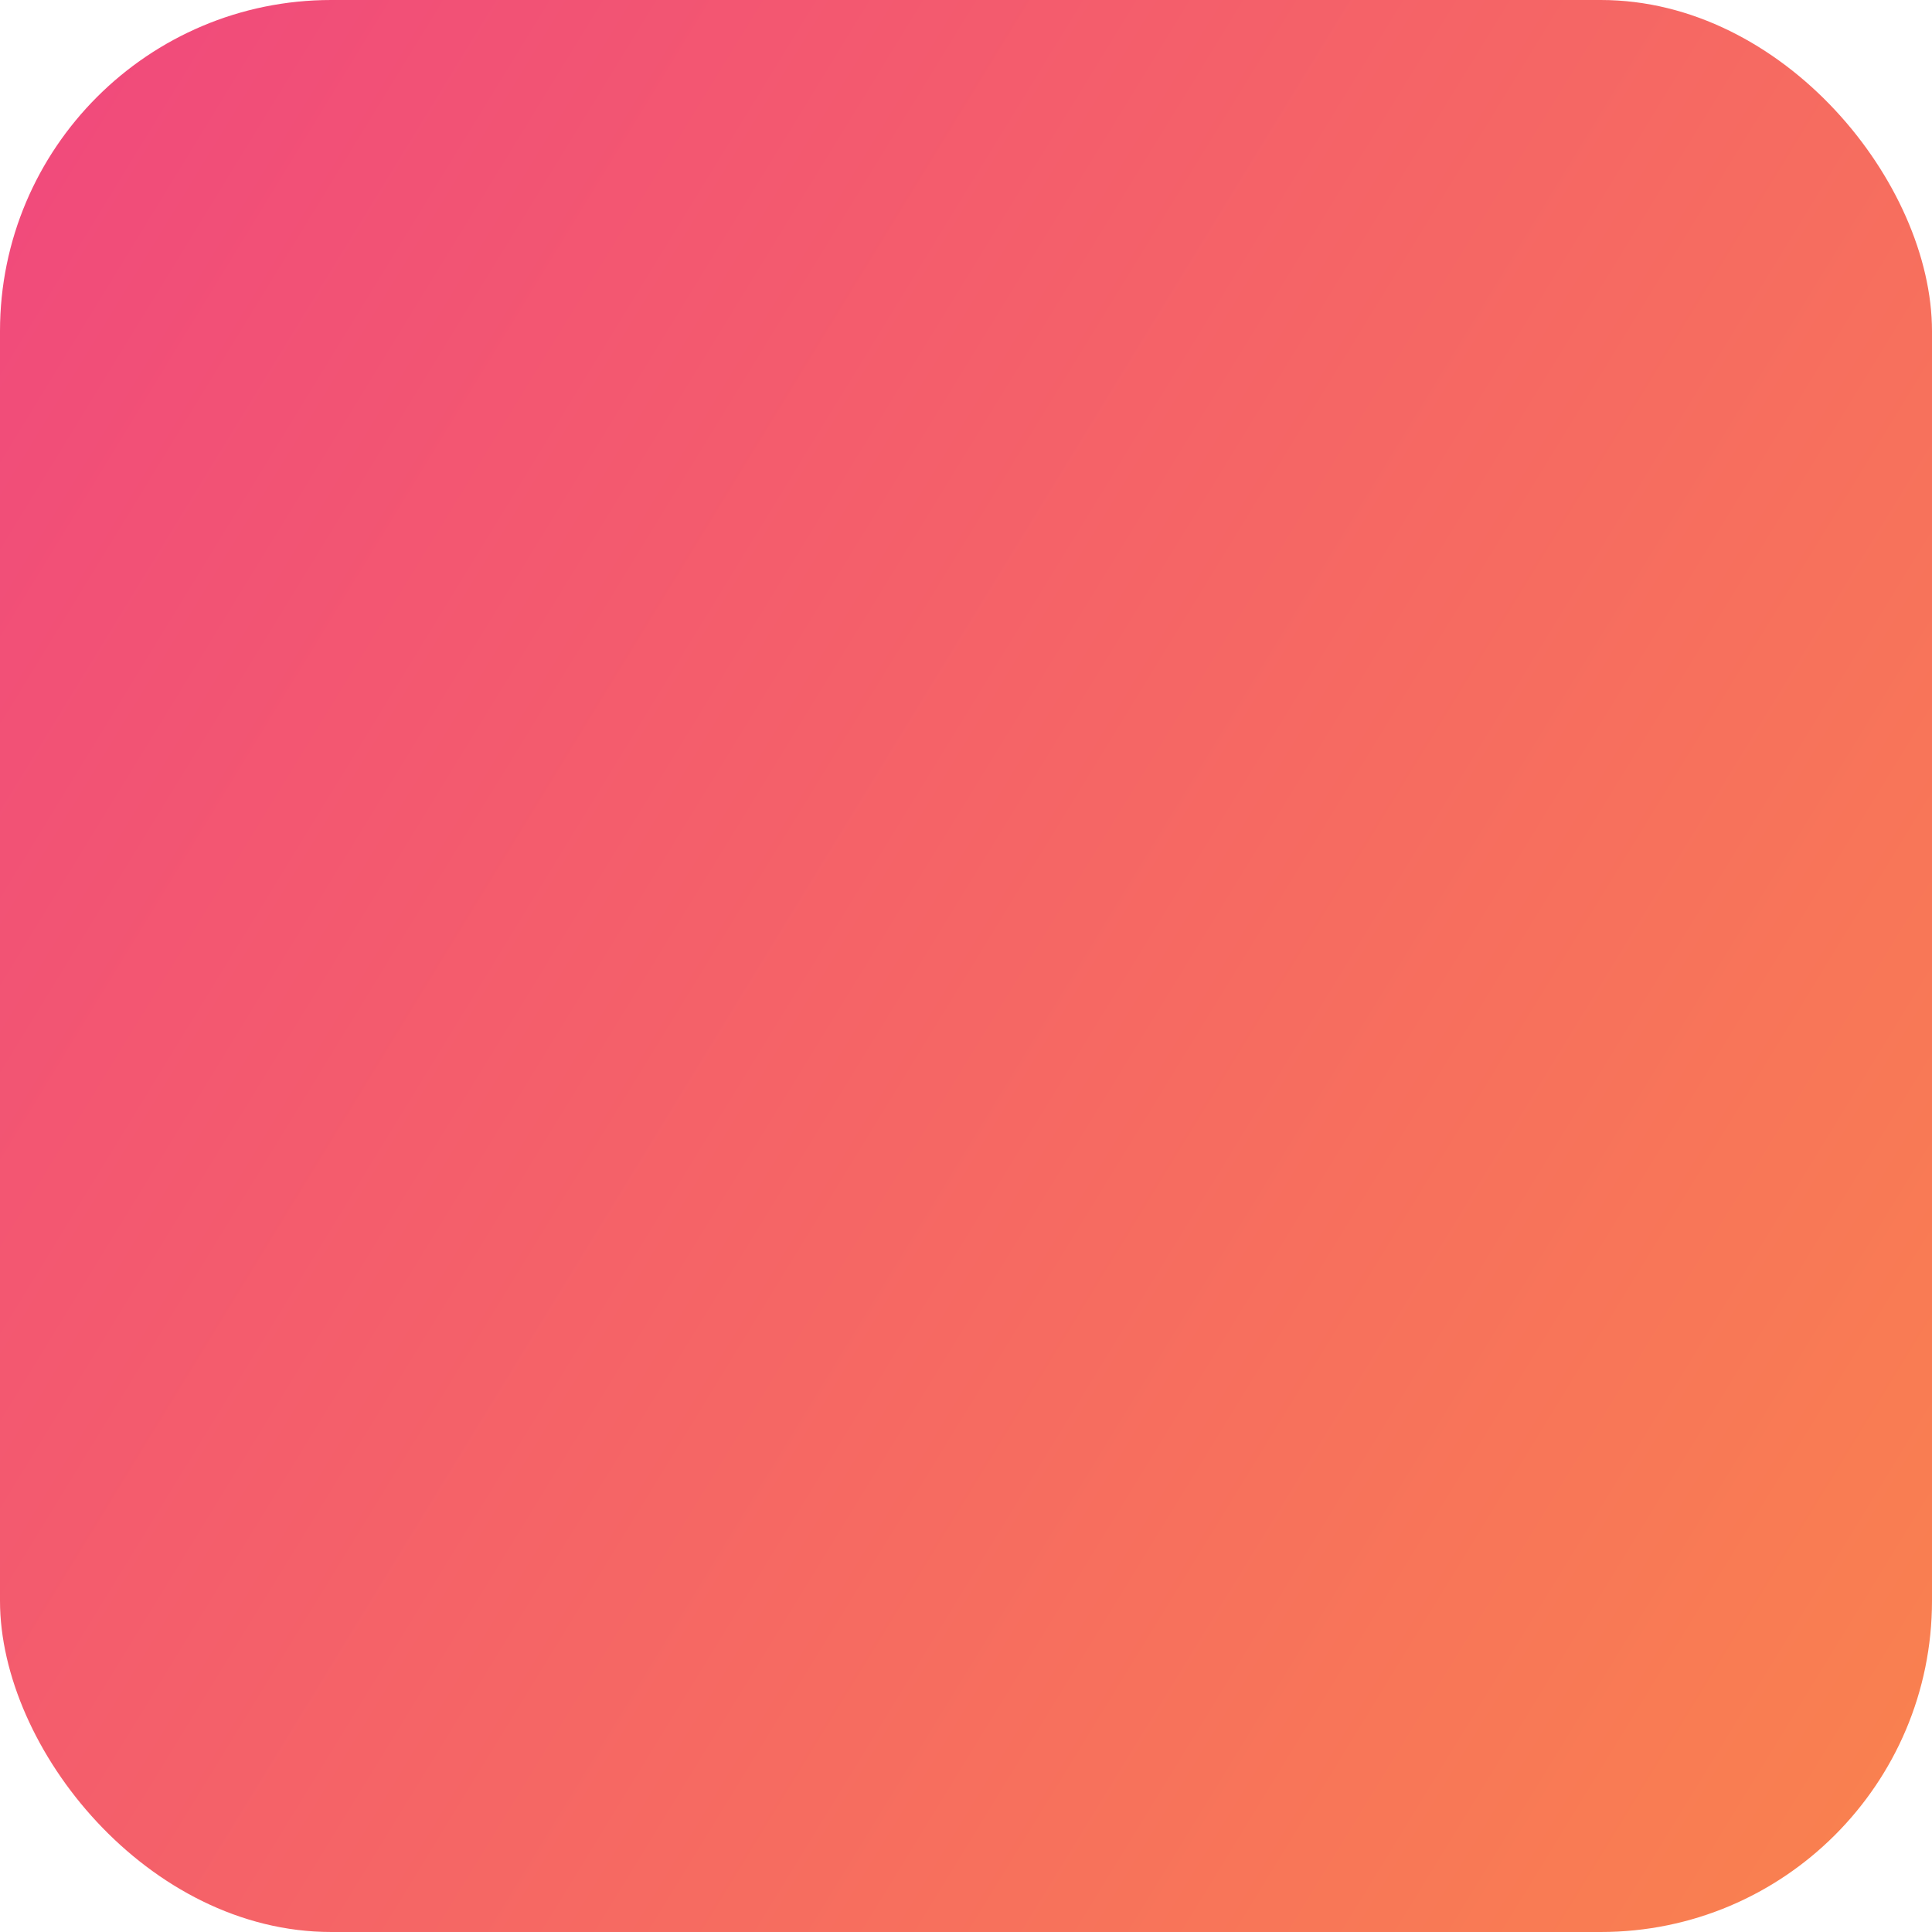 <?xml version="1.0" encoding="UTF-8"?>
<svg width="350px" height="350px" viewBox="0 0 350 350" version="1.1" xmlns="http://www.w3.org/2000/svg" xmlns:xlink="http://www.w3.org/1999/xlink">
    <!-- Generator: Sketch 53.1 (72631) - https://sketchapp.com -->
    <title>gradient 1</title>
    <desc>Created with Sketch.</desc>
    <defs>
        <linearGradient x1="166.427%" y1="126.485%" x2="-98.523%" y2="-35.661%" id="linearGradient-1">
            <stop stop-color="#FFA135" offset="0%"></stop>
            <stop stop-color="#E91CA1" offset="100%"></stop>
        </linearGradient>
    </defs>
    <g id="Page-1" stroke="none" stroke-width="1" fill="none" fill-rule="evenodd">
        <g id="Resources-|-Light" transform="translate(-138, -210)" fill="url(#linearGradient-1)">
            <g id="Color-Resources" transform="translate(138, 102)">
                <g id="Gradients" transform="translate(0, 108)">
                    <g id="Gradient-1">
                        <rect id="gradient-1" x="0" y="0" width="350" height="350" rx="60"></rect>
                    </g>
                </g>
            </g>
        </g>
    </g>
</svg>